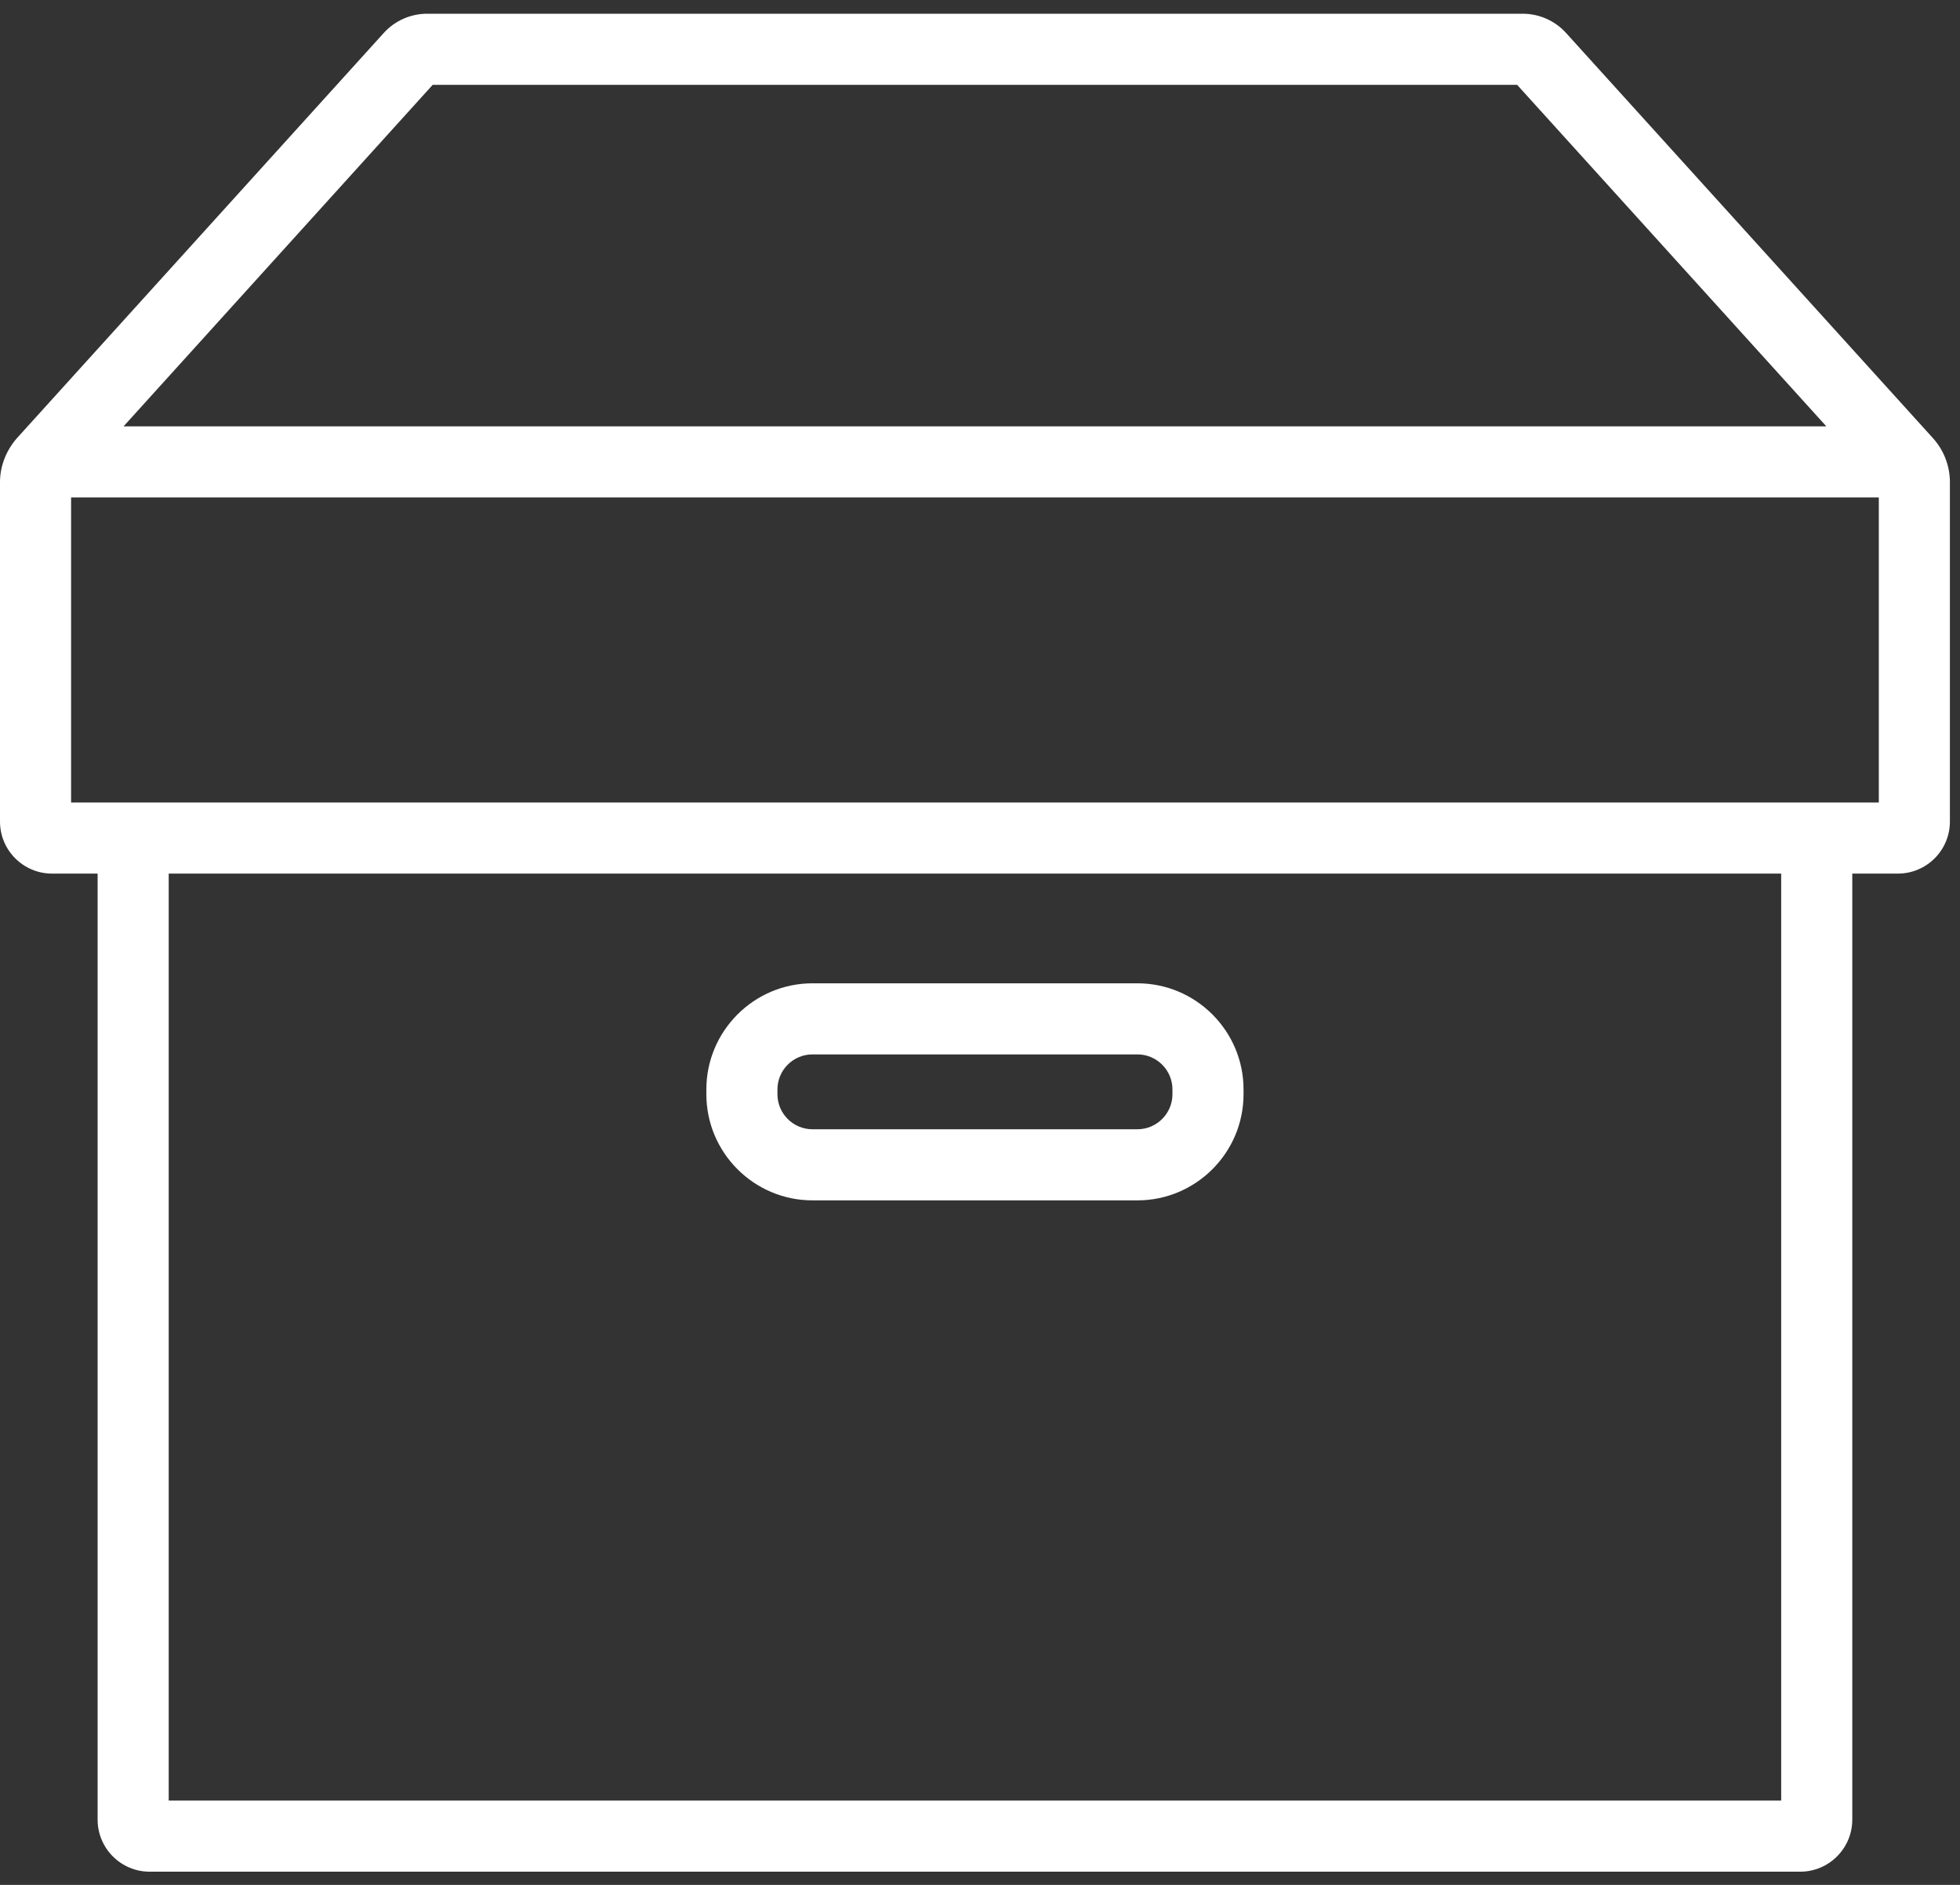 <svg width="26" height="25" viewBox="0 0 26 25" fill="none" xmlns="http://www.w3.org/2000/svg">
<rect x="0" y="0" width="26" height="25" fill="#333333" stroke="none"/>
<path d="M25.64 5.81L20.775 0.438C20.628 0.275 20.418 0.182 20.199 0.182H5.667C5.447 0.182 5.237 0.275 5.09 0.438L0.226 5.81L0.216 5.821C0.077 5.985 0 6.189 0 6.395V10.897C0 11.278 0.31 11.587 0.69 11.587H1.295V24.135C1.295 24.515 1.604 24.825 1.985 24.825H23.881C24.261 24.825 24.571 24.515 24.571 24.135V11.587H25.176C25.556 11.587 25.866 11.278 25.866 10.897V6.395C25.866 6.178 25.785 5.97 25.64 5.81ZM5.74 1.125H20.125L24.227 5.655H1.639L5.74 1.125ZM23.628 23.882H2.238V11.587H23.628L23.628 23.882ZM24.923 10.644H0.943V6.598H24.923V10.644Z" fill="white"/>
<path d="M10.778 15.921H15.088C15.864 15.921 16.496 15.289 16.496 14.513V14.45C16.496 13.674 15.864 13.042 15.088 13.042H10.778C10.002 13.042 9.37 13.674 9.37 14.45V14.513C9.37 15.289 10.002 15.921 10.778 15.921ZM10.313 14.45C10.313 14.194 10.521 13.985 10.778 13.985H15.088C15.345 13.985 15.553 14.194 15.553 14.45V14.513C15.553 14.769 15.344 14.978 15.088 14.978H10.778C10.521 14.978 10.313 14.769 10.313 14.513V14.45Z" fill="white"/>
</svg>
